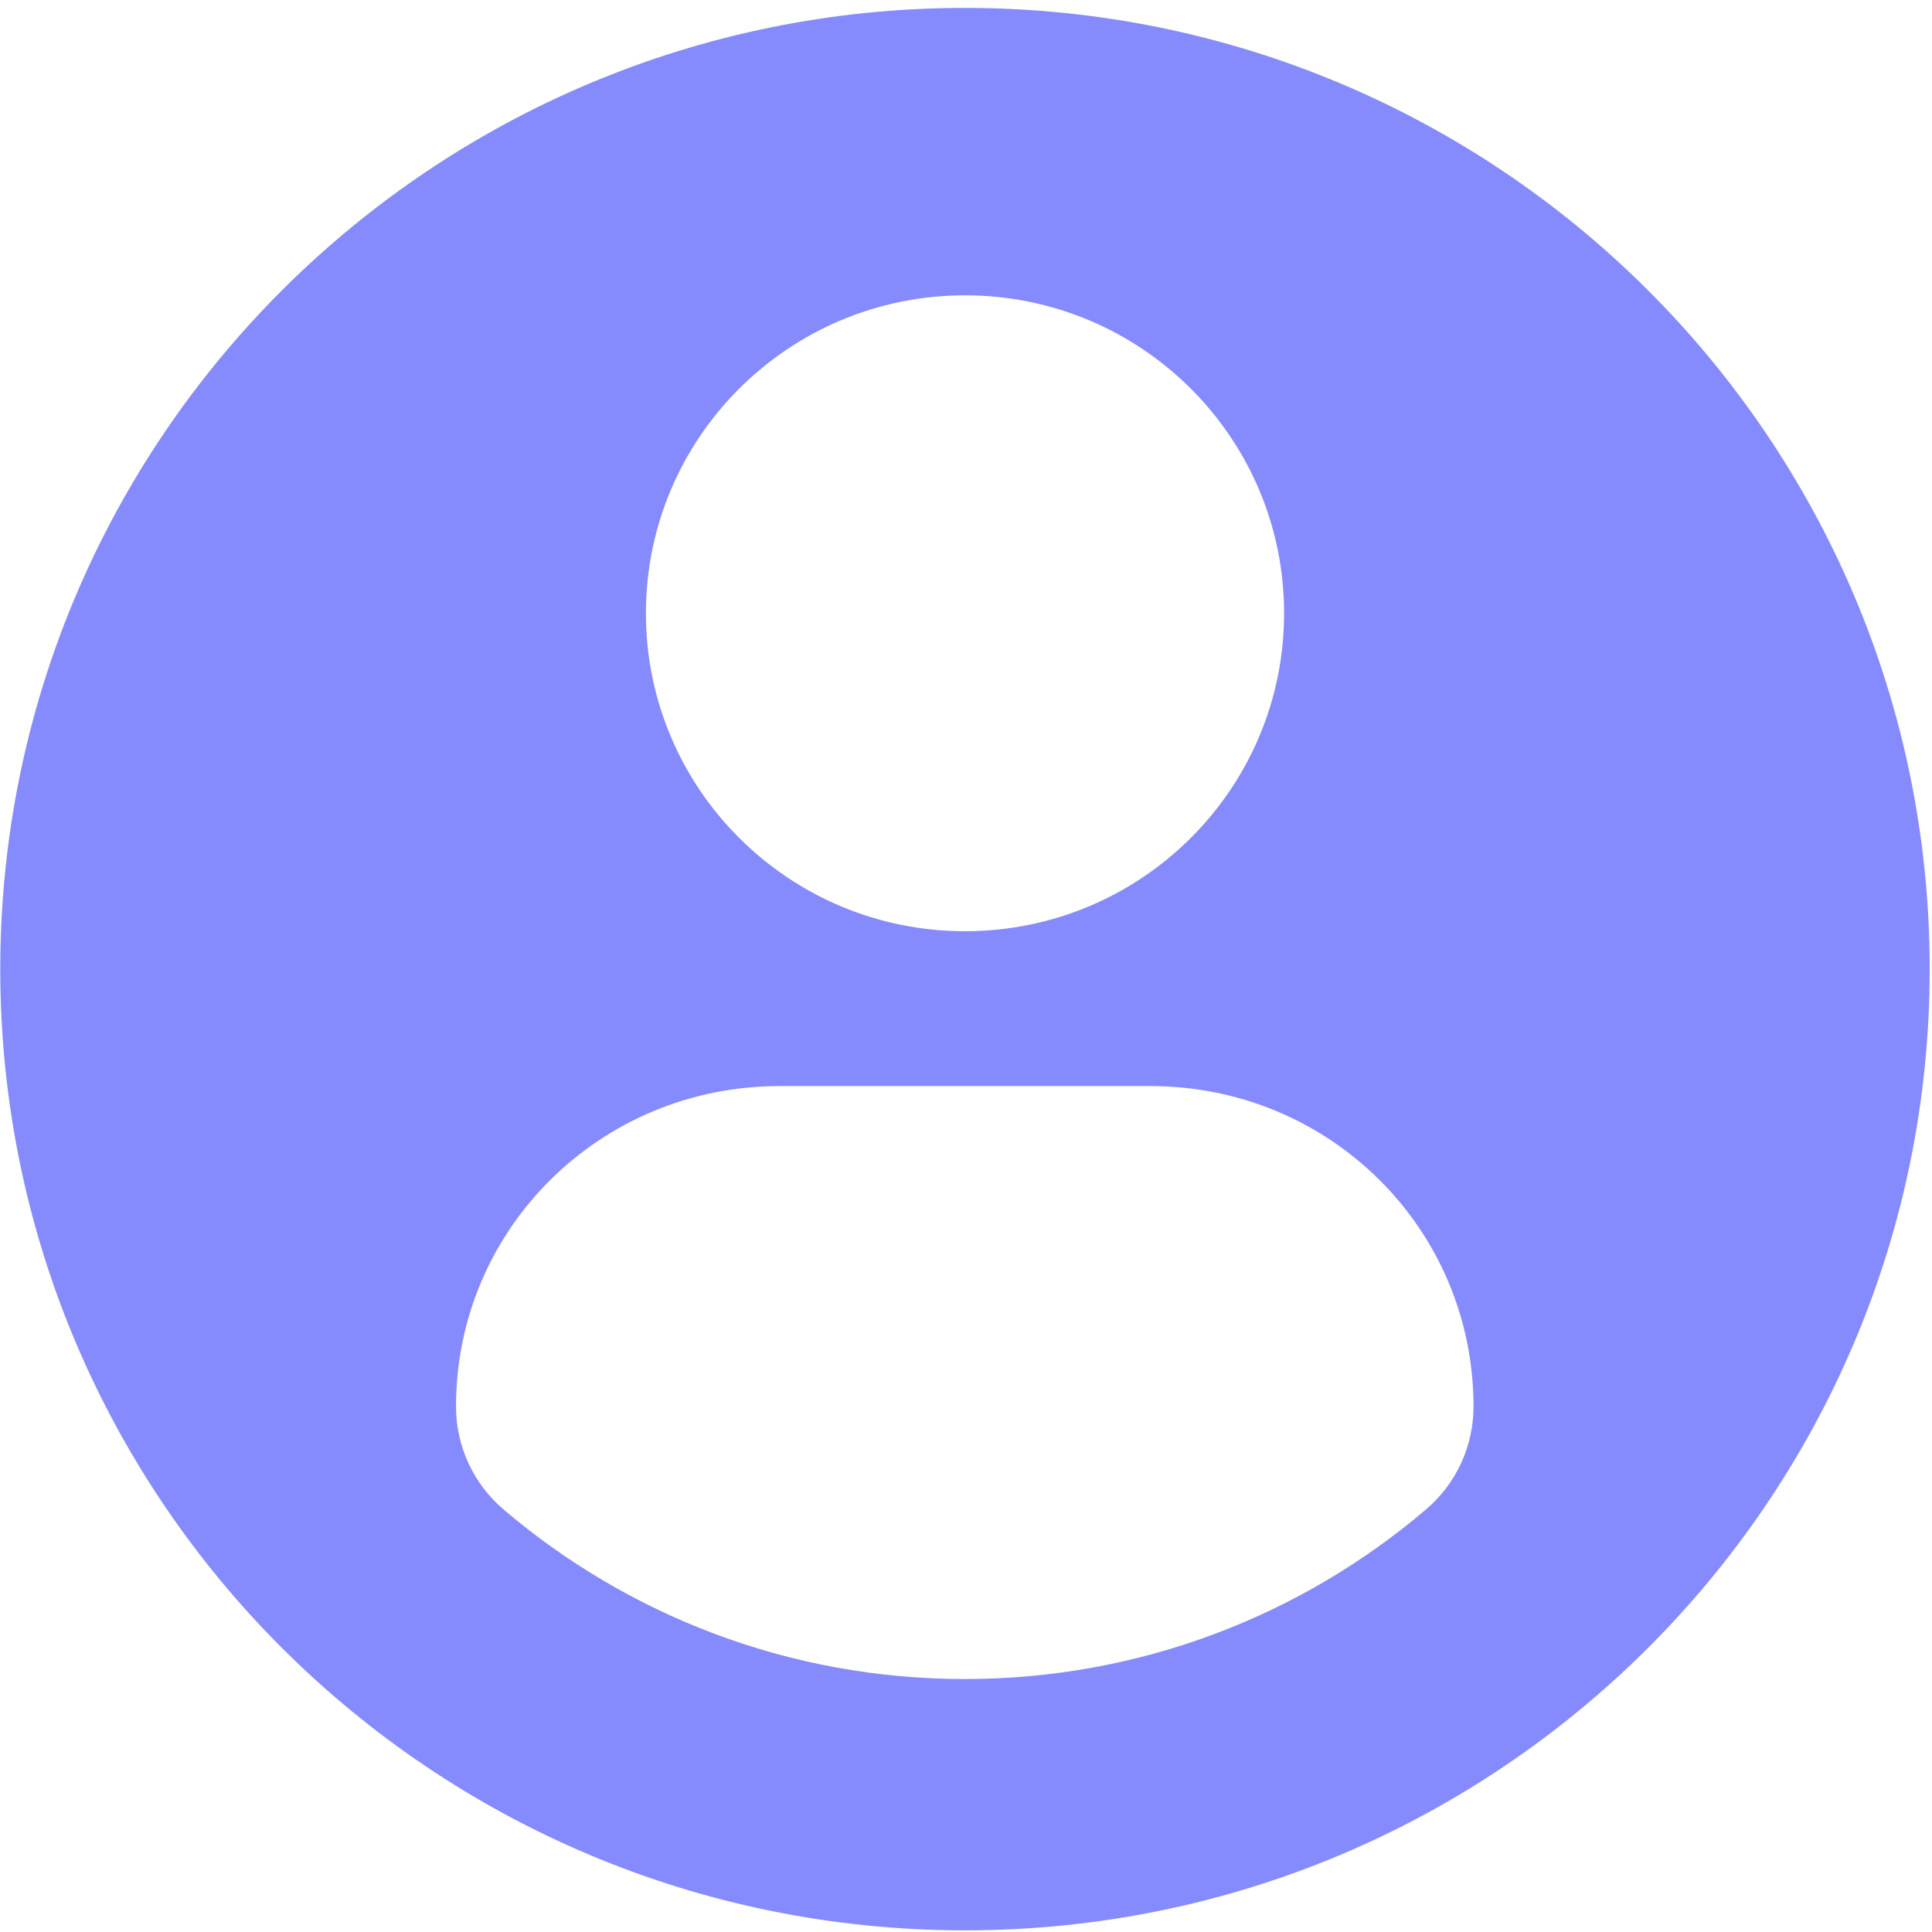 <svg width="73" height="73" viewBox="0 0 73 73" fill="none" xmlns="http://www.w3.org/2000/svg">
<path fill-rule="evenodd" clip-rule="evenodd" d="M36.461 0.299C16.332 0.299 0.01 16.559 0.01 36.618C0.01 56.677 16.33 72.938 36.461 72.938C56.594 72.938 72.913 56.677 72.913 36.618C72.913 16.559 56.594 0.299 36.461 0.299ZM36.461 11.159C43.122 11.159 48.519 16.539 48.519 23.172C48.519 29.808 43.122 35.186 36.461 35.186C29.804 35.186 24.406 29.808 24.406 23.172C24.406 16.539 29.804 11.159 36.461 11.159ZM36.453 63.442C29.81 63.442 23.726 61.031 19.033 57.041C17.89 56.069 17.23 54.645 17.23 53.15C17.23 46.422 22.695 41.038 29.448 41.038H43.477C50.233 41.038 55.676 46.422 55.676 53.15C55.676 54.646 55.02 56.068 53.875 57.039C49.184 61.031 43.098 63.442 36.453 63.442Z" fill="#858BFD"/>
</svg>
